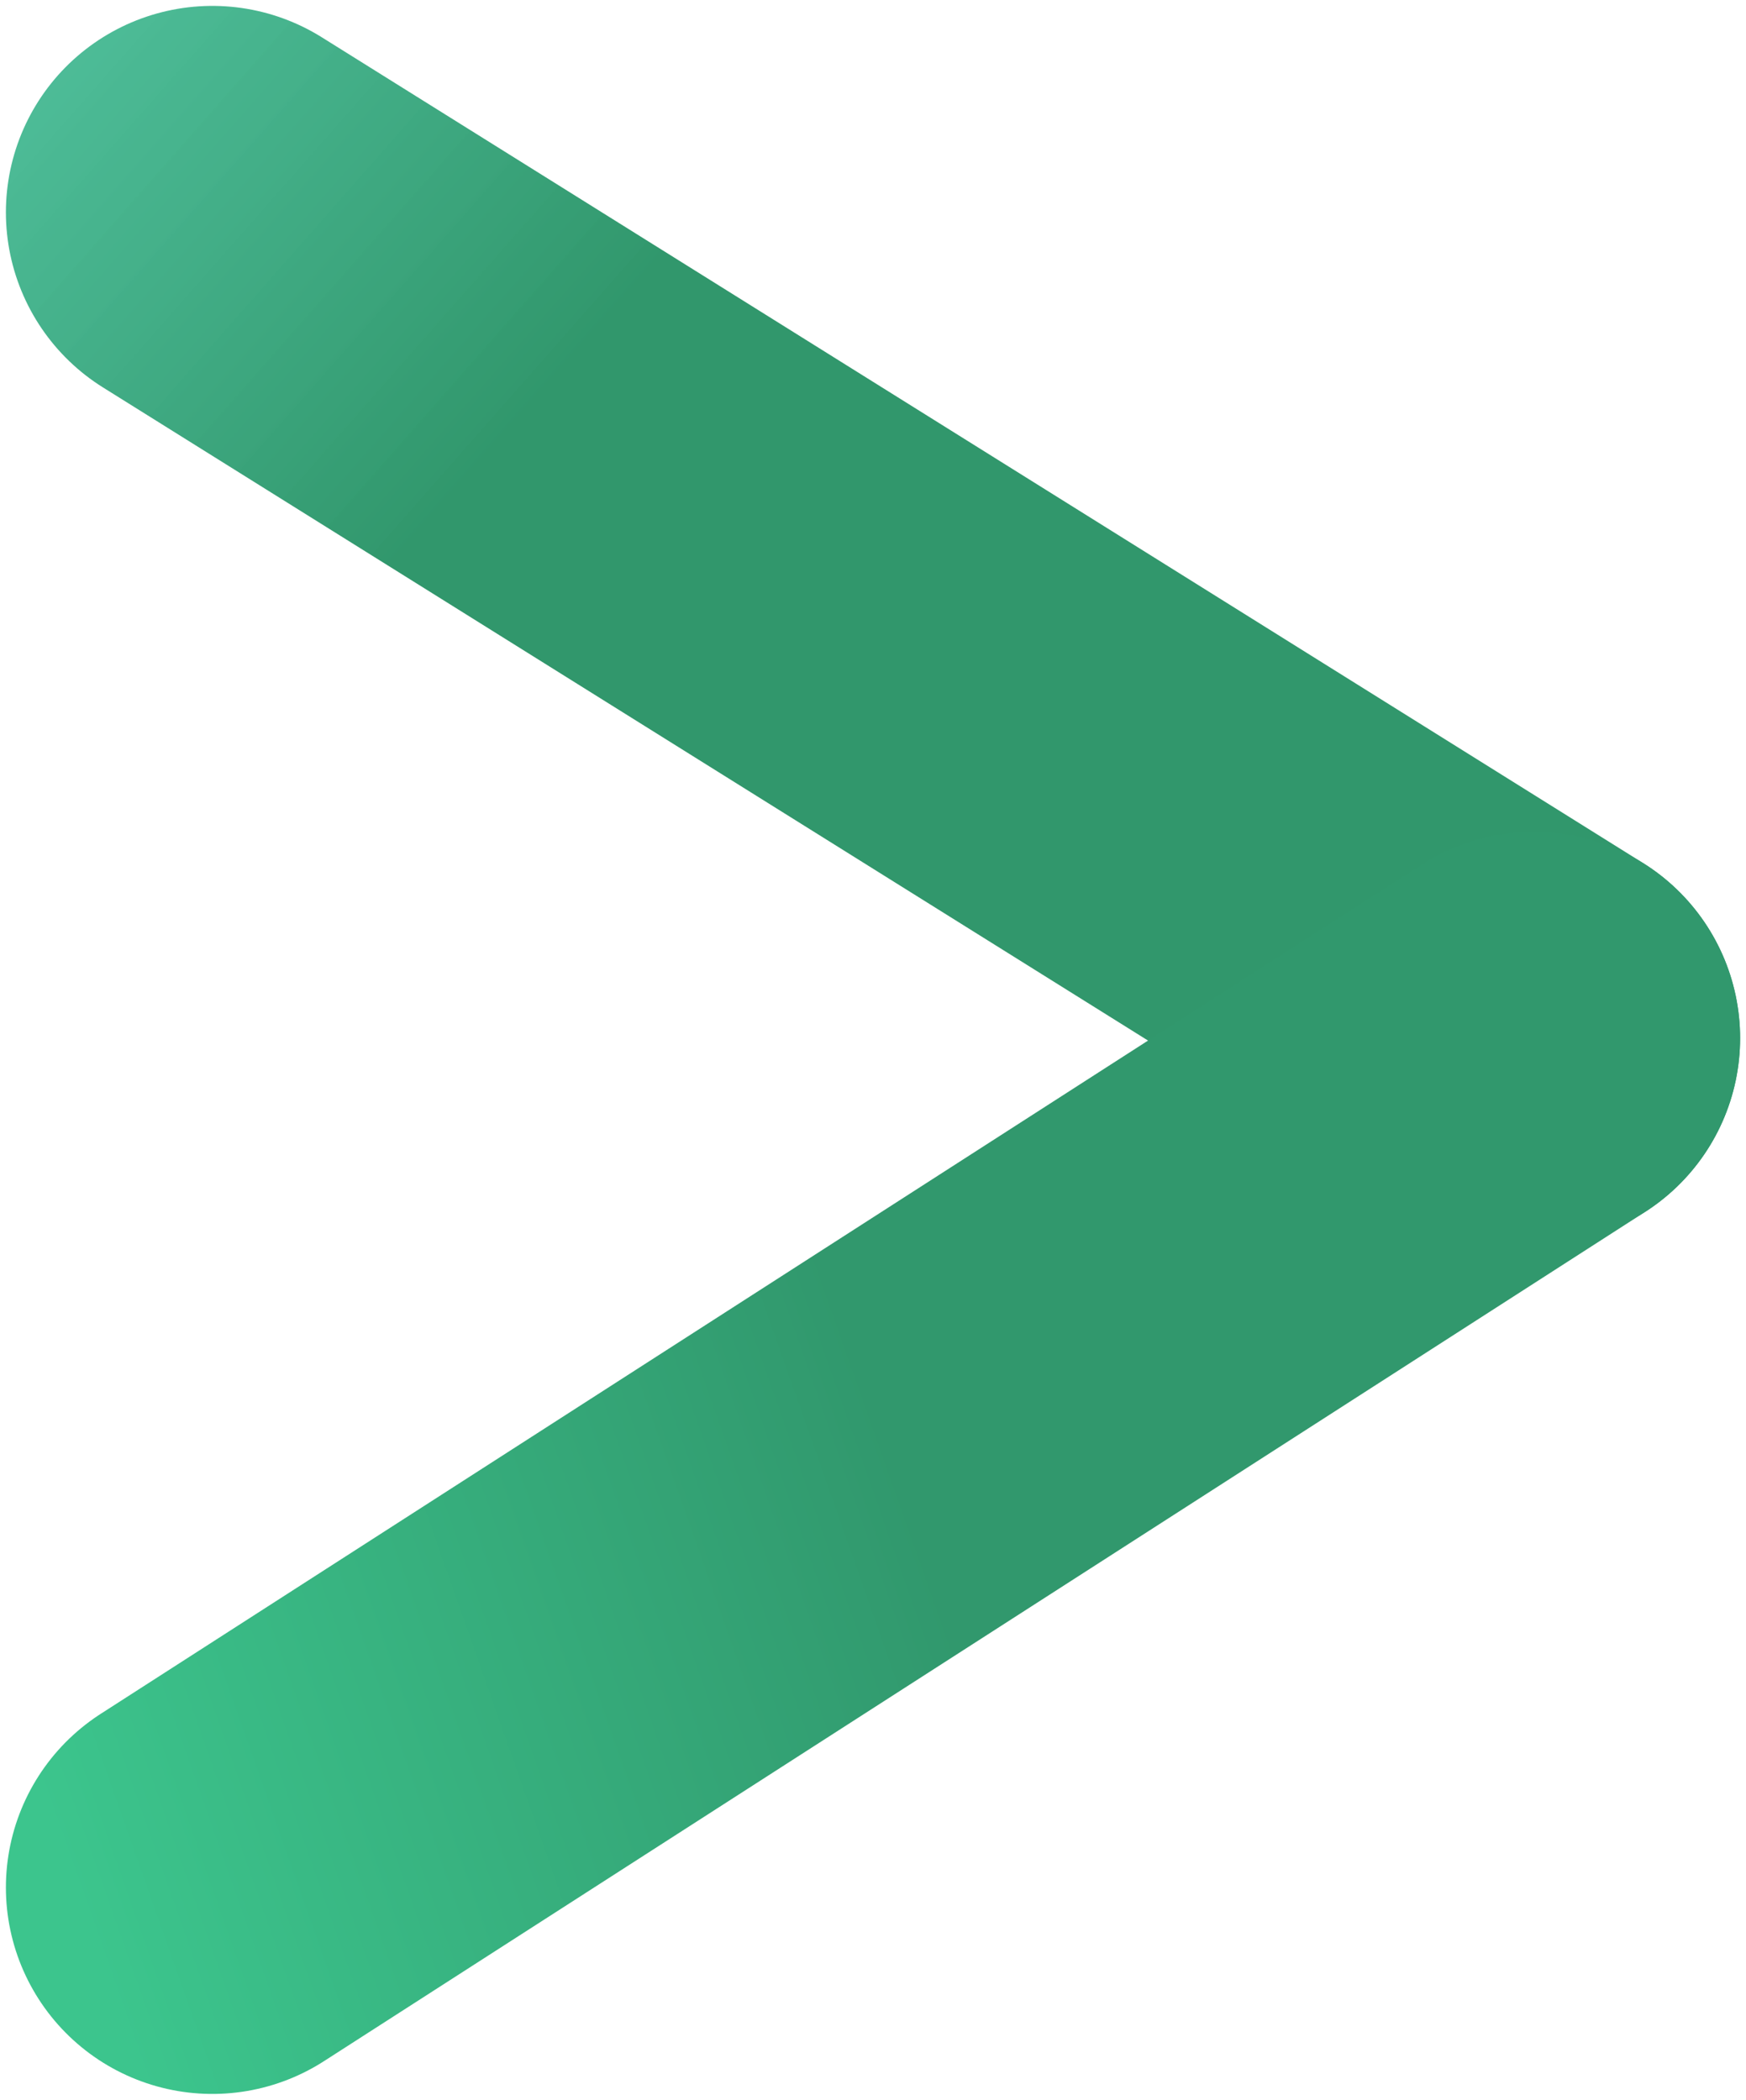 <svg width="148" height="178" viewBox="0 0 148 178" fill="none" xmlns="http://www.w3.org/2000/svg">
<path d="M130 88L18 18" stroke="url(#paint0_linear_3_19)" stroke-width="35" stroke-linecap="round"/>
<path d="M18 160L130 88" stroke="url(#paint1_linear_3_19)" stroke-width="35" stroke-linecap="round"/>
<defs>
<linearGradient id="paint0_linear_3_19" x1="44.416" y1="35.651" x2="-40.055" y2="-38.665" gradientUnits="userSpaceOnUse">
<stop stop-color="#31976C"/>
<stop offset="0.922" stop-color="#5BDEBD" stop-opacity="0.907"/>
<stop offset="1" stop-color="#02FFD1" stop-opacity="0.9"/>
</linearGradient>
<linearGradient id="paint1_linear_3_19" x1="8.836" y1="167.927" x2="82.268" y2="142.067" gradientUnits="userSpaceOnUse">
<stop stop-color="#3CC58D"/>
<stop offset="1" stop-color="#31986D"/>
</linearGradient>
</defs>
</svg>
